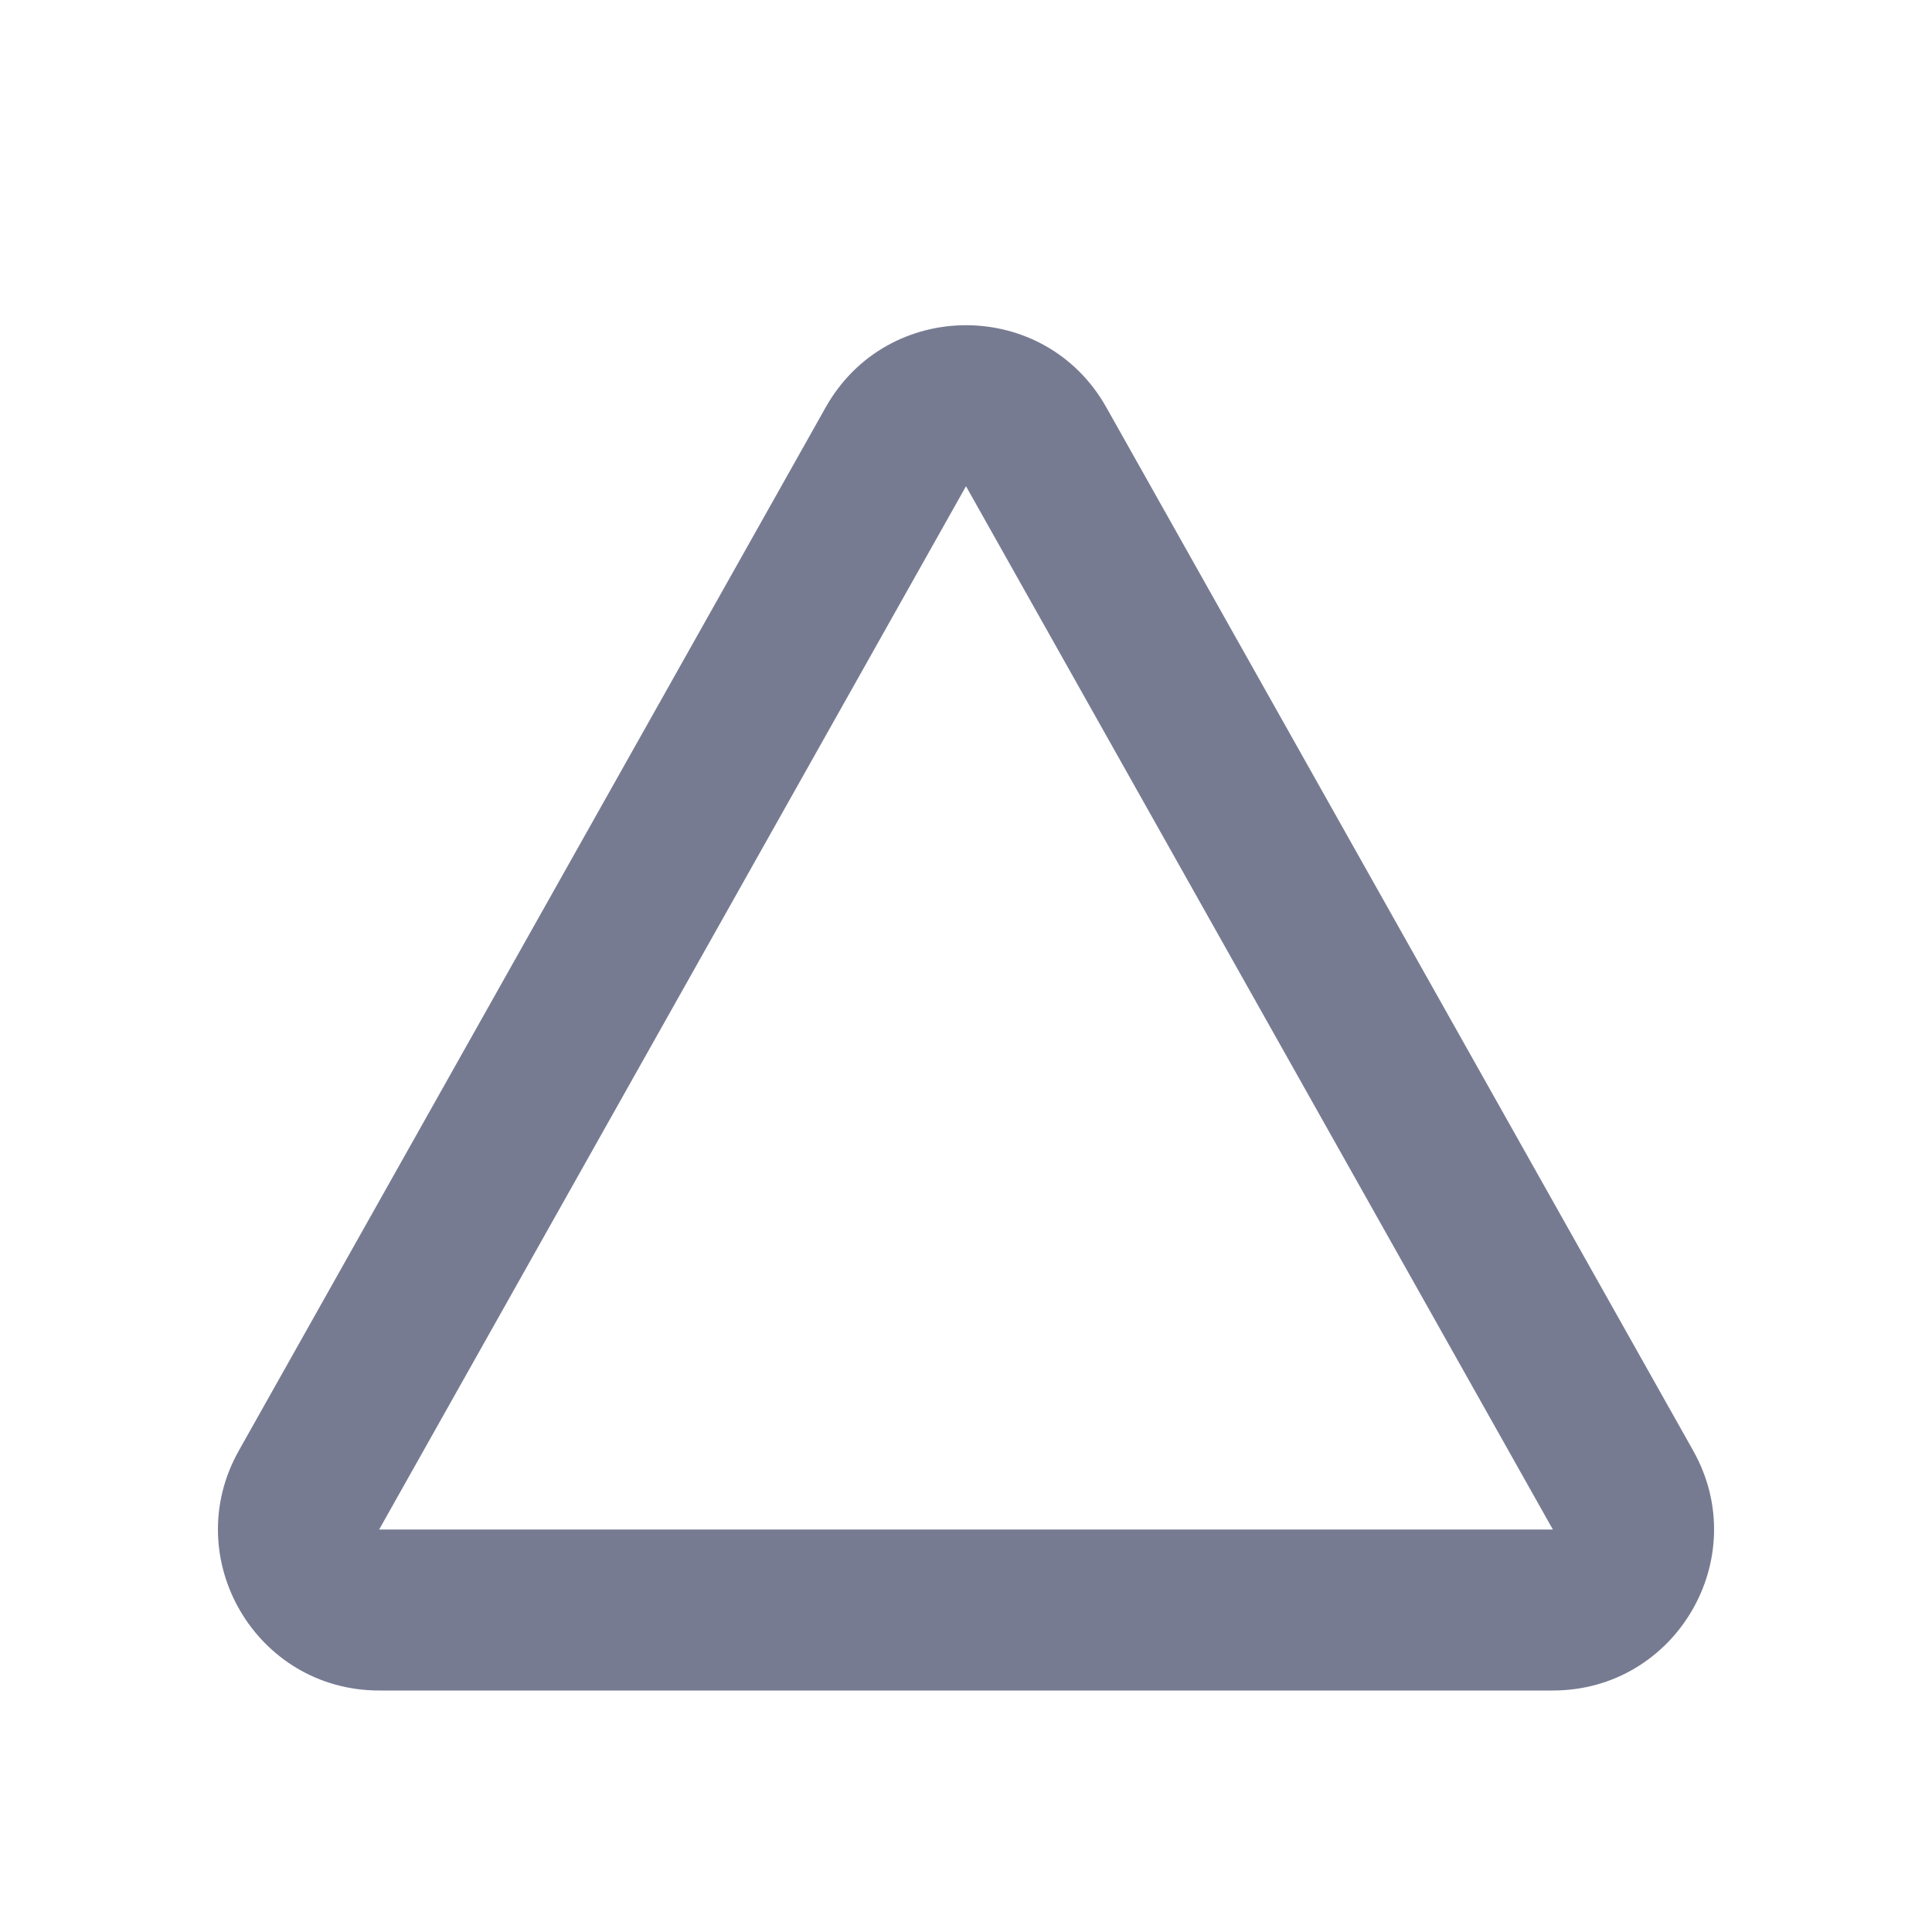 <svg width="24" height="24" viewBox="0 0 24 24" fill="none" xmlns="http://www.w3.org/2000/svg">
<path fill-rule="evenodd" clip-rule="evenodd" d="M10.257 5.06C11.022 3.7 12.979 3.7 13.743 5.06L21.033 18.02C21.783 19.353 20.82 21 19.29 21H4.71C3.18 21 2.217 19.353 2.967 18.02L10.257 5.06ZM12 6.04L4.71 19L19.29 19L12 6.04Z" fill="#777B92"/>
</svg>

